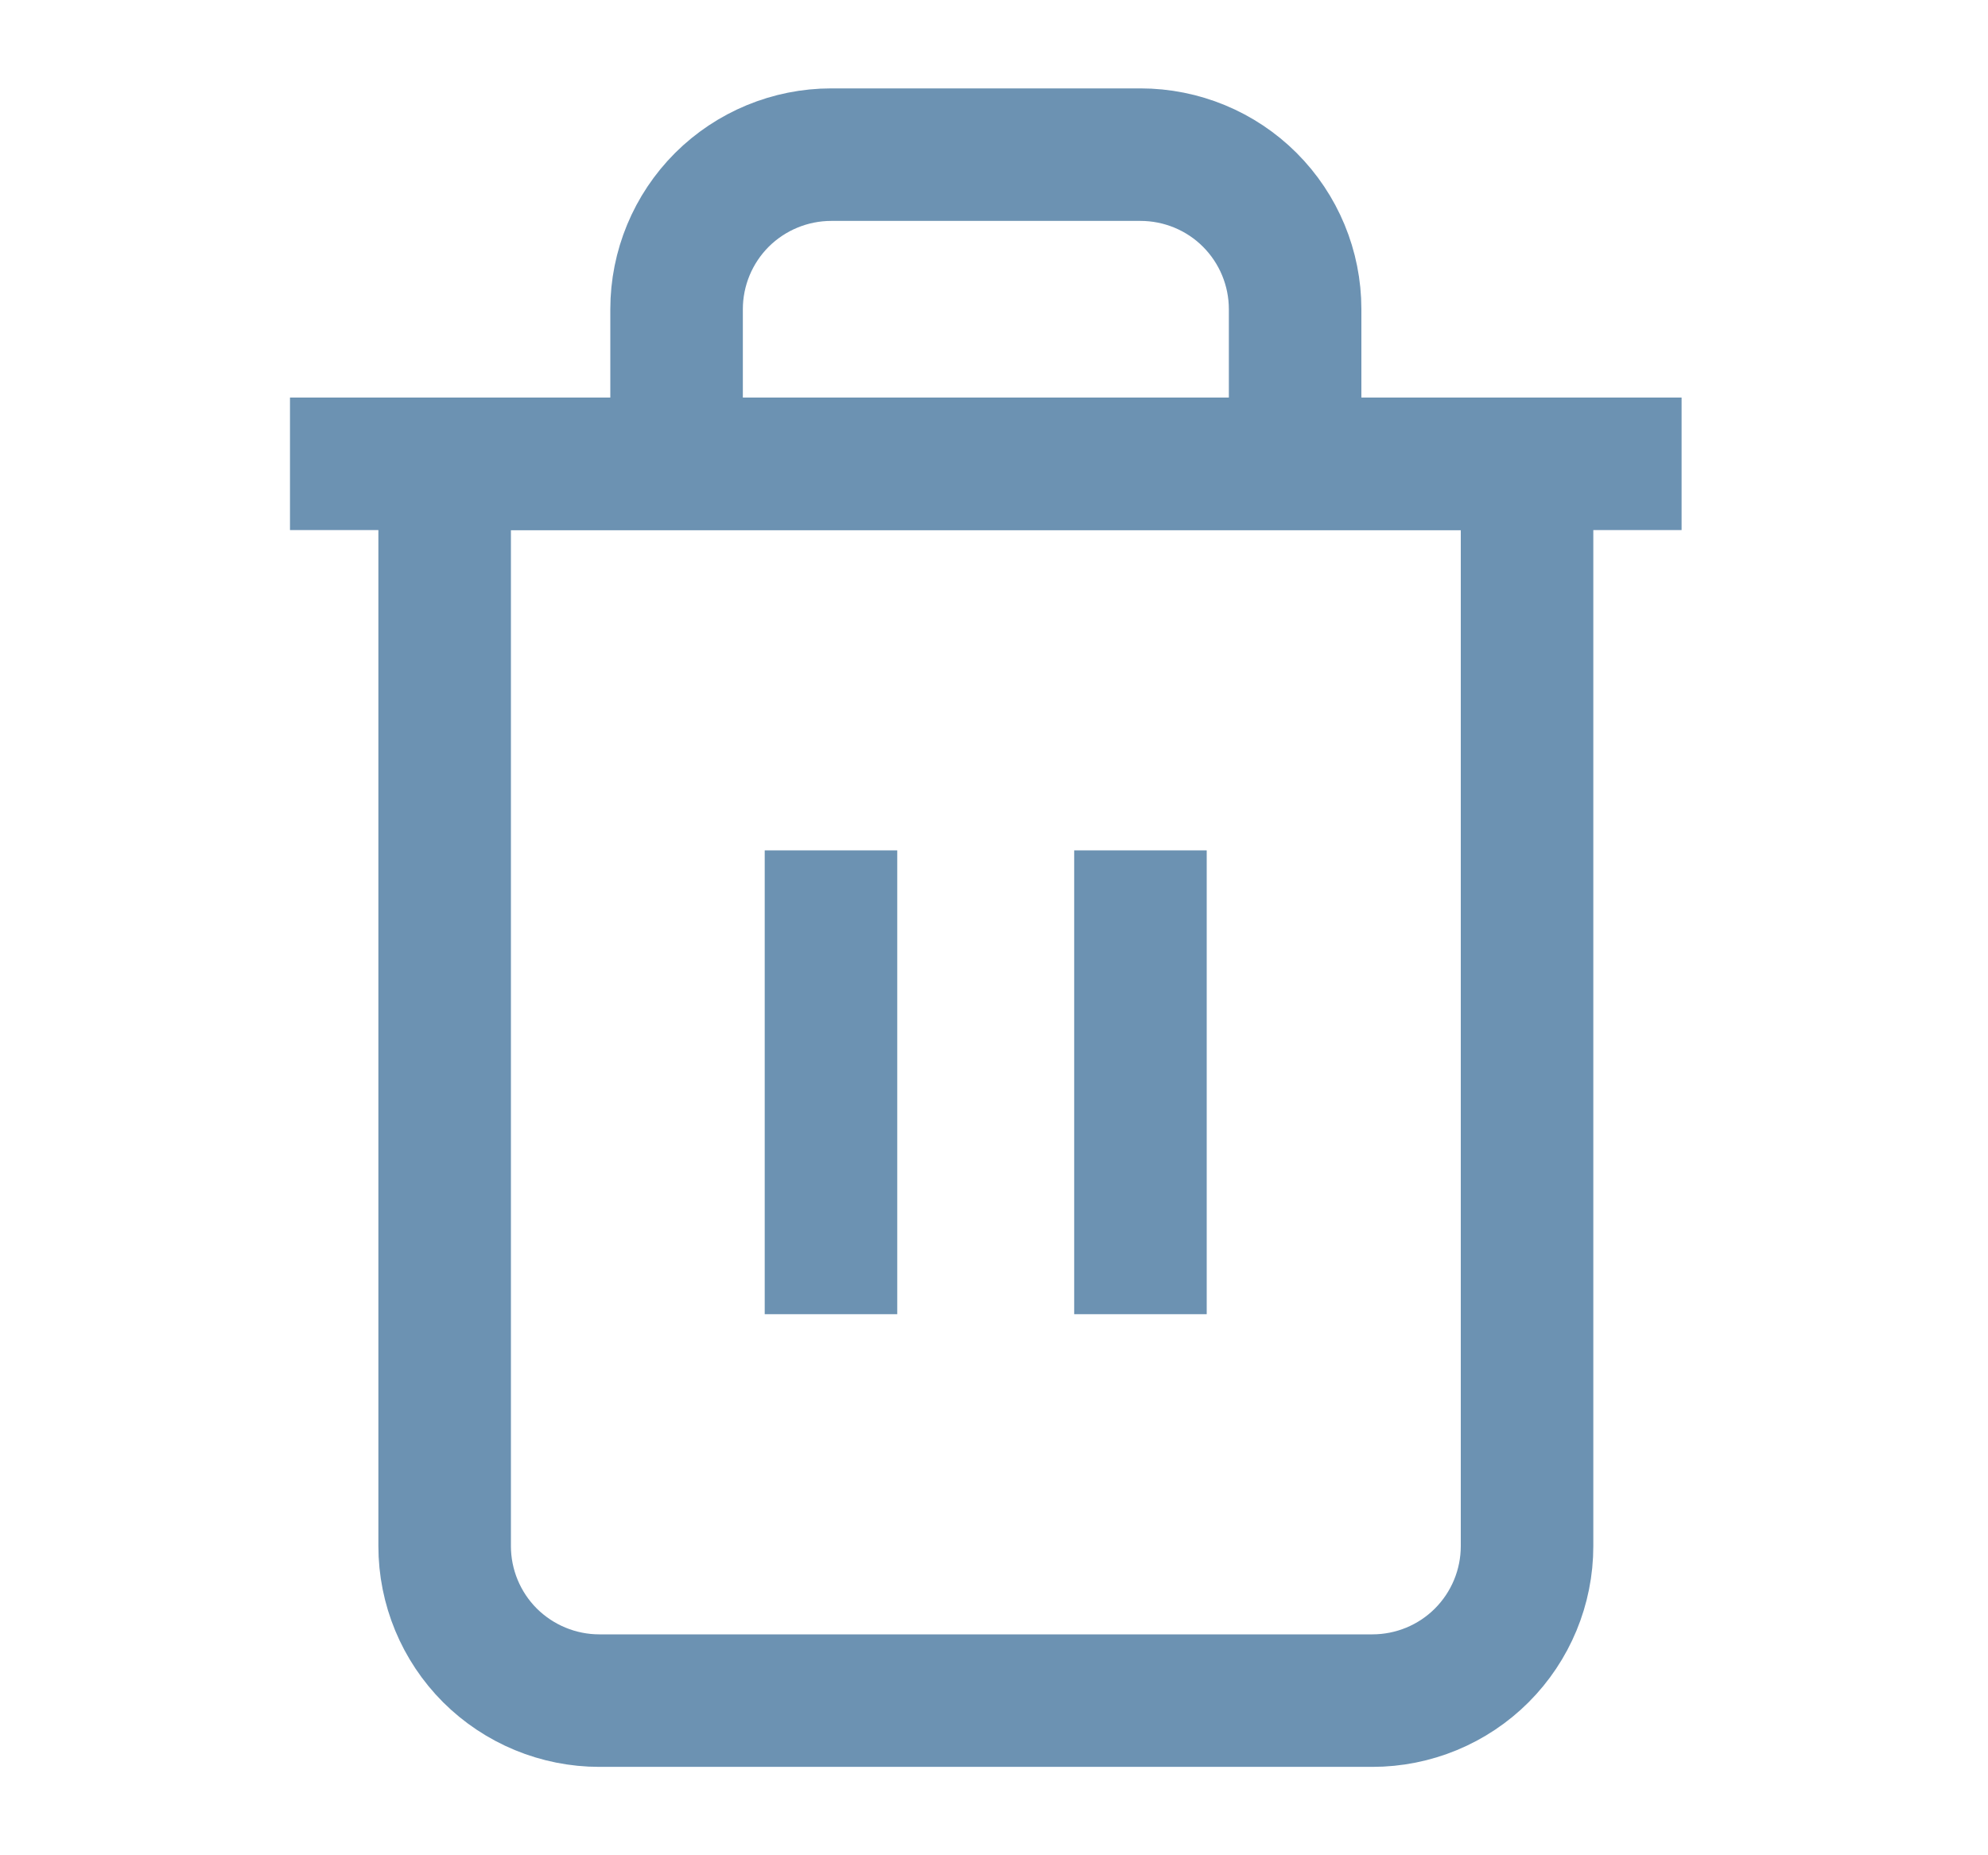 <svg width="15" height="14" viewBox="0 0 15 14" fill="none" xmlns="http://www.w3.org/2000/svg">
<path d="M2.188 3.5H3.354H12.688" fill="#6C92B2" />
<path
    d="M2.188 3.5H3.354H12.688"
    stroke="#6C92B2"
    strokeWidth="1.5"
    strokeLinecap="round"
    strokeLinejoin="round"
  />
<path
    d="M5.105 3.5V2.333C5.105 2.024 5.228 1.727 5.447 1.508C5.666 1.29 5.963 1.167 6.272 1.167H8.605C8.915 1.167 9.212 1.29 9.43 1.508C9.649 1.727 9.772 2.024 9.772 2.333V3.5M11.522 3.5V11.667C11.522 11.976 11.399 12.273 11.18 12.492C10.962 12.71 10.665 12.833 10.355 12.833H4.522C4.213 12.833 3.916 12.71 3.697 12.492C3.478 12.273 3.355 11.976 3.355 11.667V3.5H11.522Z"
    stroke="#6C92B2"
    strokeWidth="1.5"
    strokeLinecap="round"
    strokeLinejoin="round"
  />
<path
    d="M6.27 6.417V9.917"
    stroke="#6C92B2"
    strokeWidth="1.5"
    strokeLinecap="round"
    strokeLinejoin="round"
  />
<path
    d="M8.605 6.417V9.917"
    stroke="#6C92B2"
    strokeWidth="1.5"
    strokeLinecap="round"
    strokeLinejoin="round"
  />
</svg>
